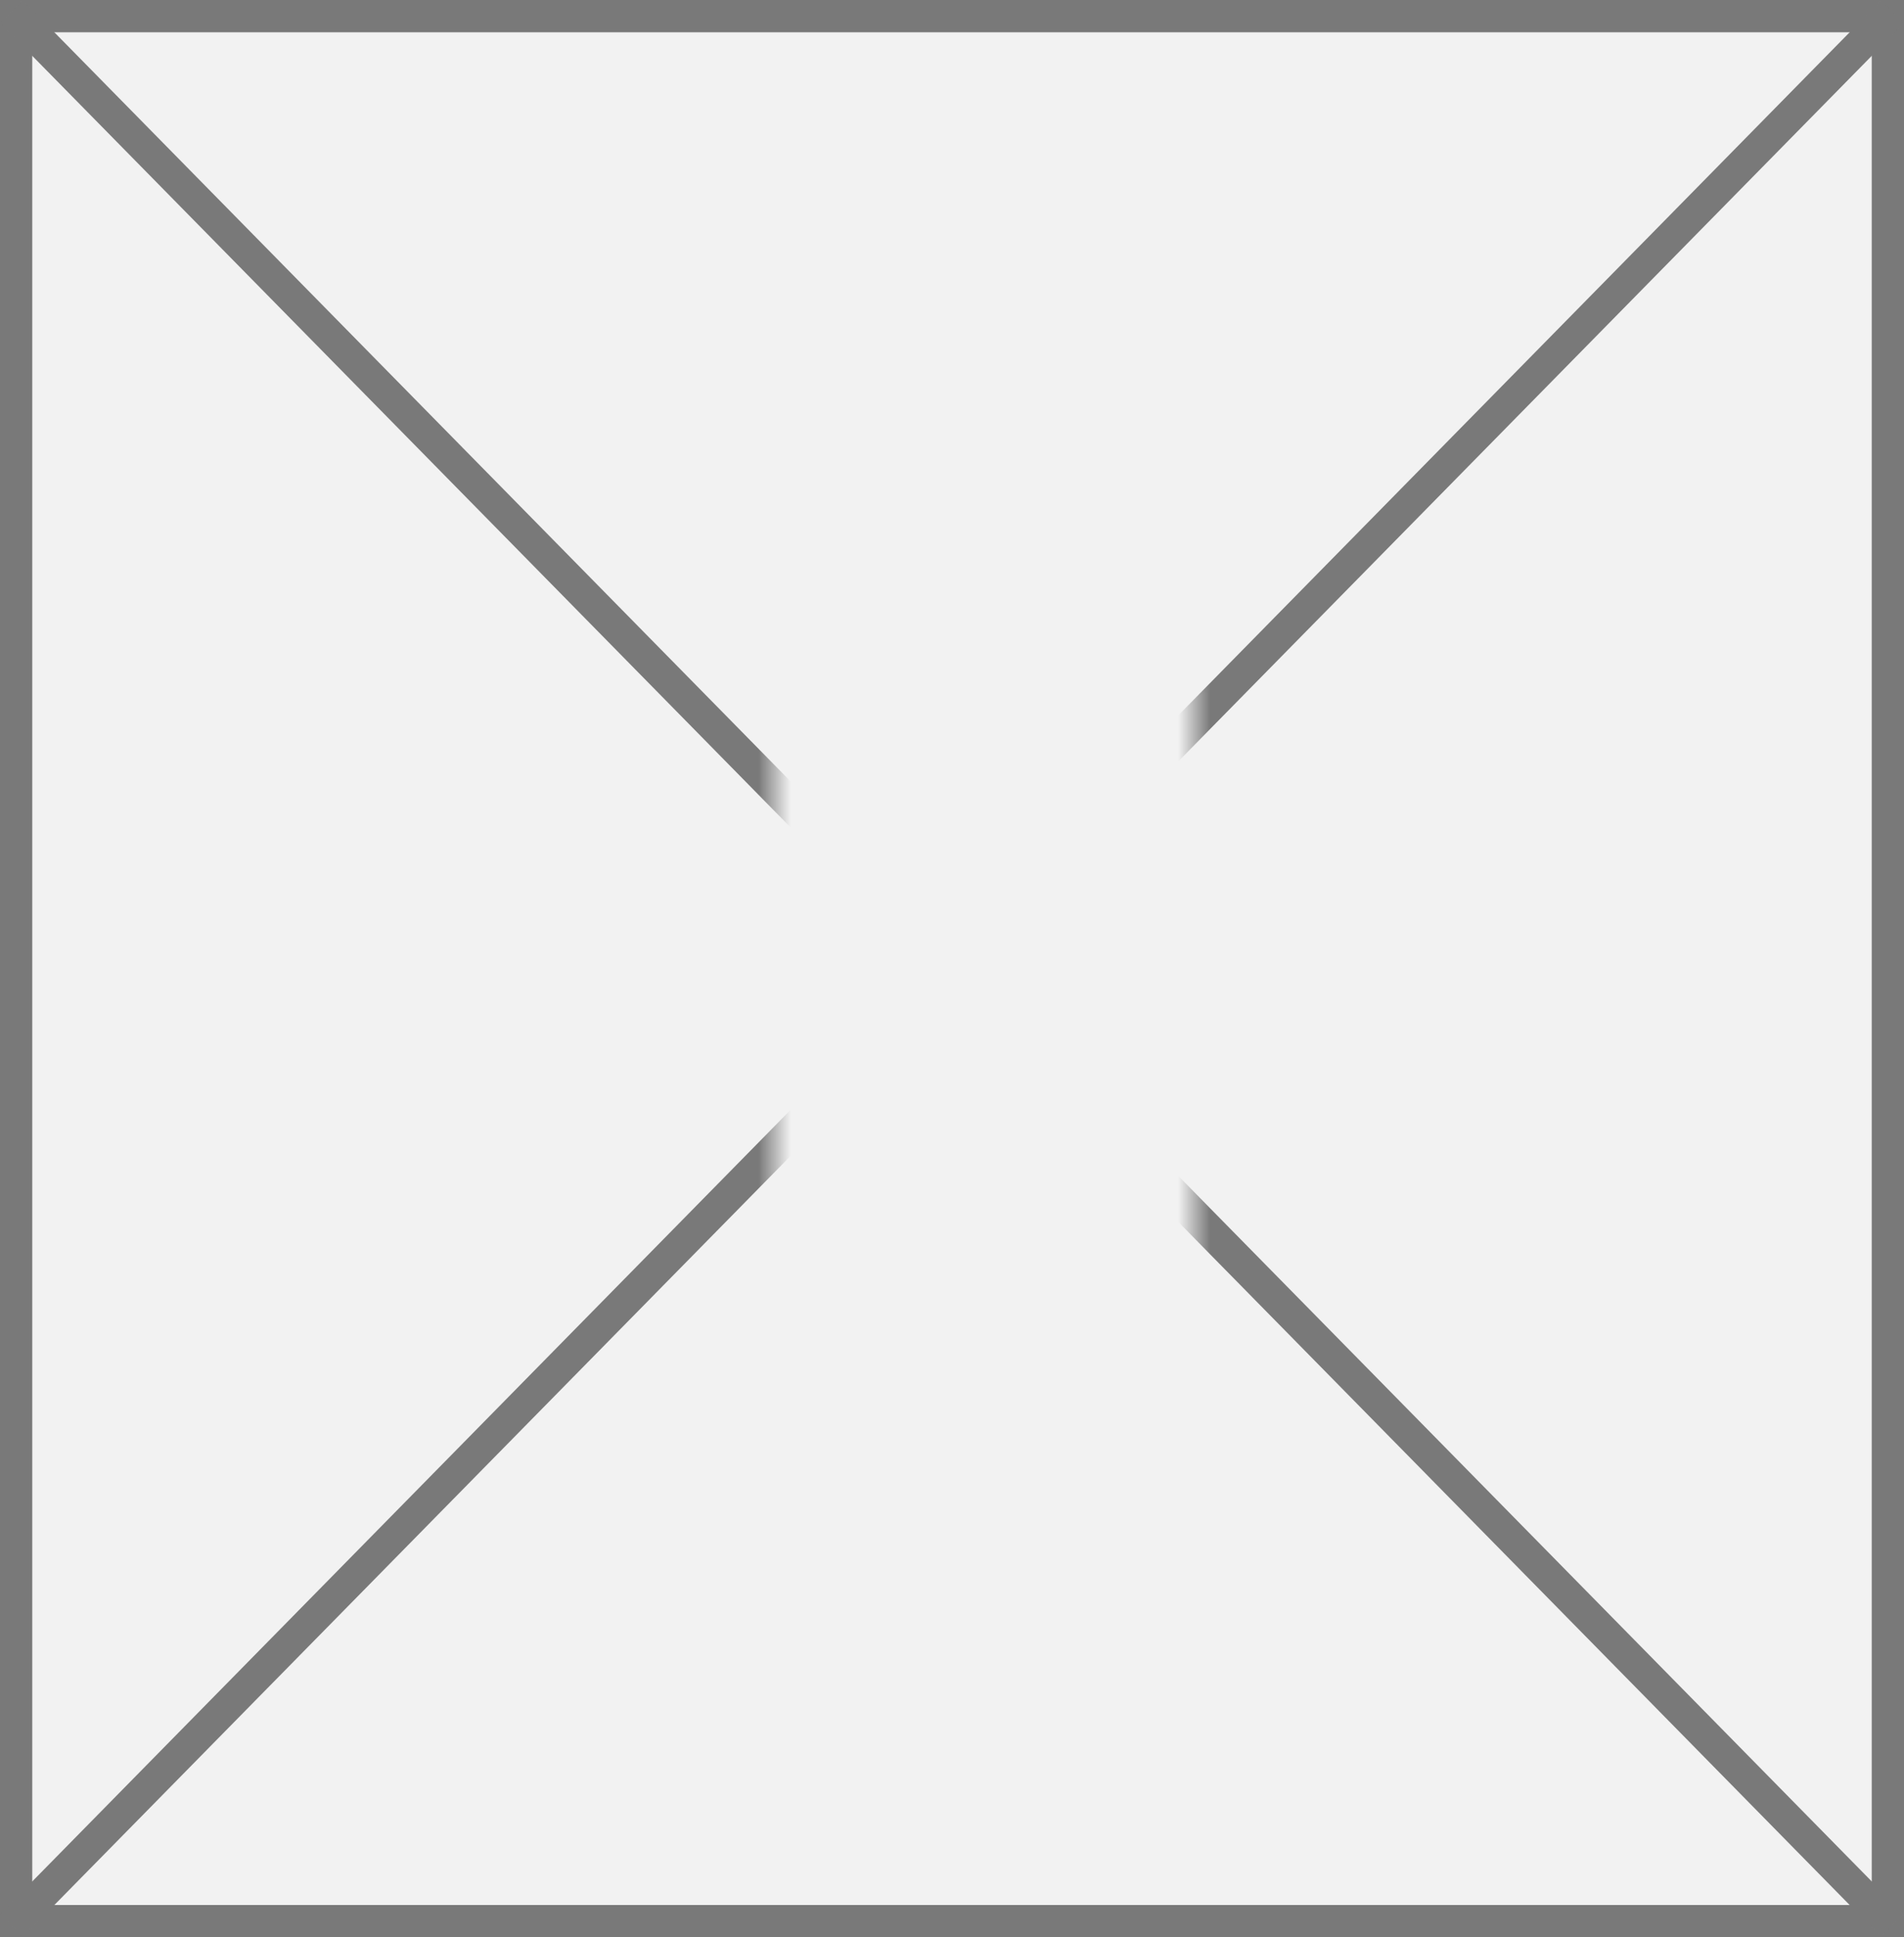 ﻿<?xml version="1.0" encoding="utf-8"?>
<svg version="1.1" xmlns:xlink="http://www.w3.org/1999/xlink" width="59px" height="60px" xmlns="http://www.w3.org/2000/svg">
  <rect width="100%" height="100%" fill="#333333" stroke="none"/>
  <defs>
    <mask fill="white" id="clip87">
      <path d="M 118 323  L 131 323  L 131 342  L 118 342  Z M 94 302  L 153 302  L 153 362  L 94 362  Z " fill-rule="evenodd" />
    </mask>
  </defs>
  <g transform="matrix(1 0 0 1 -94 -302 )">
    <path d="M 94.5 302.5  L 152.5 302.5  L 152.5 361.5  L 94.5 361.5  L 94.5 302.5  Z " fill-rule="nonzero" fill="#f2f2f2" stroke="none" />
    <path d="M 94.5 302.5  L 152.5 302.5  L 152.5 361.5  L 94.5 361.5  L 94.5 302.5  Z " stroke-width="1" stroke="#797979" fill="none" />
    <path d="M 94.357 302.363  L 152.643 361.637  M 152.643 302.363  L 94.357 361.637  " stroke-width="1" stroke="#797979" fill="none" mask="url(#clip87)" />
  </g>
</svg>